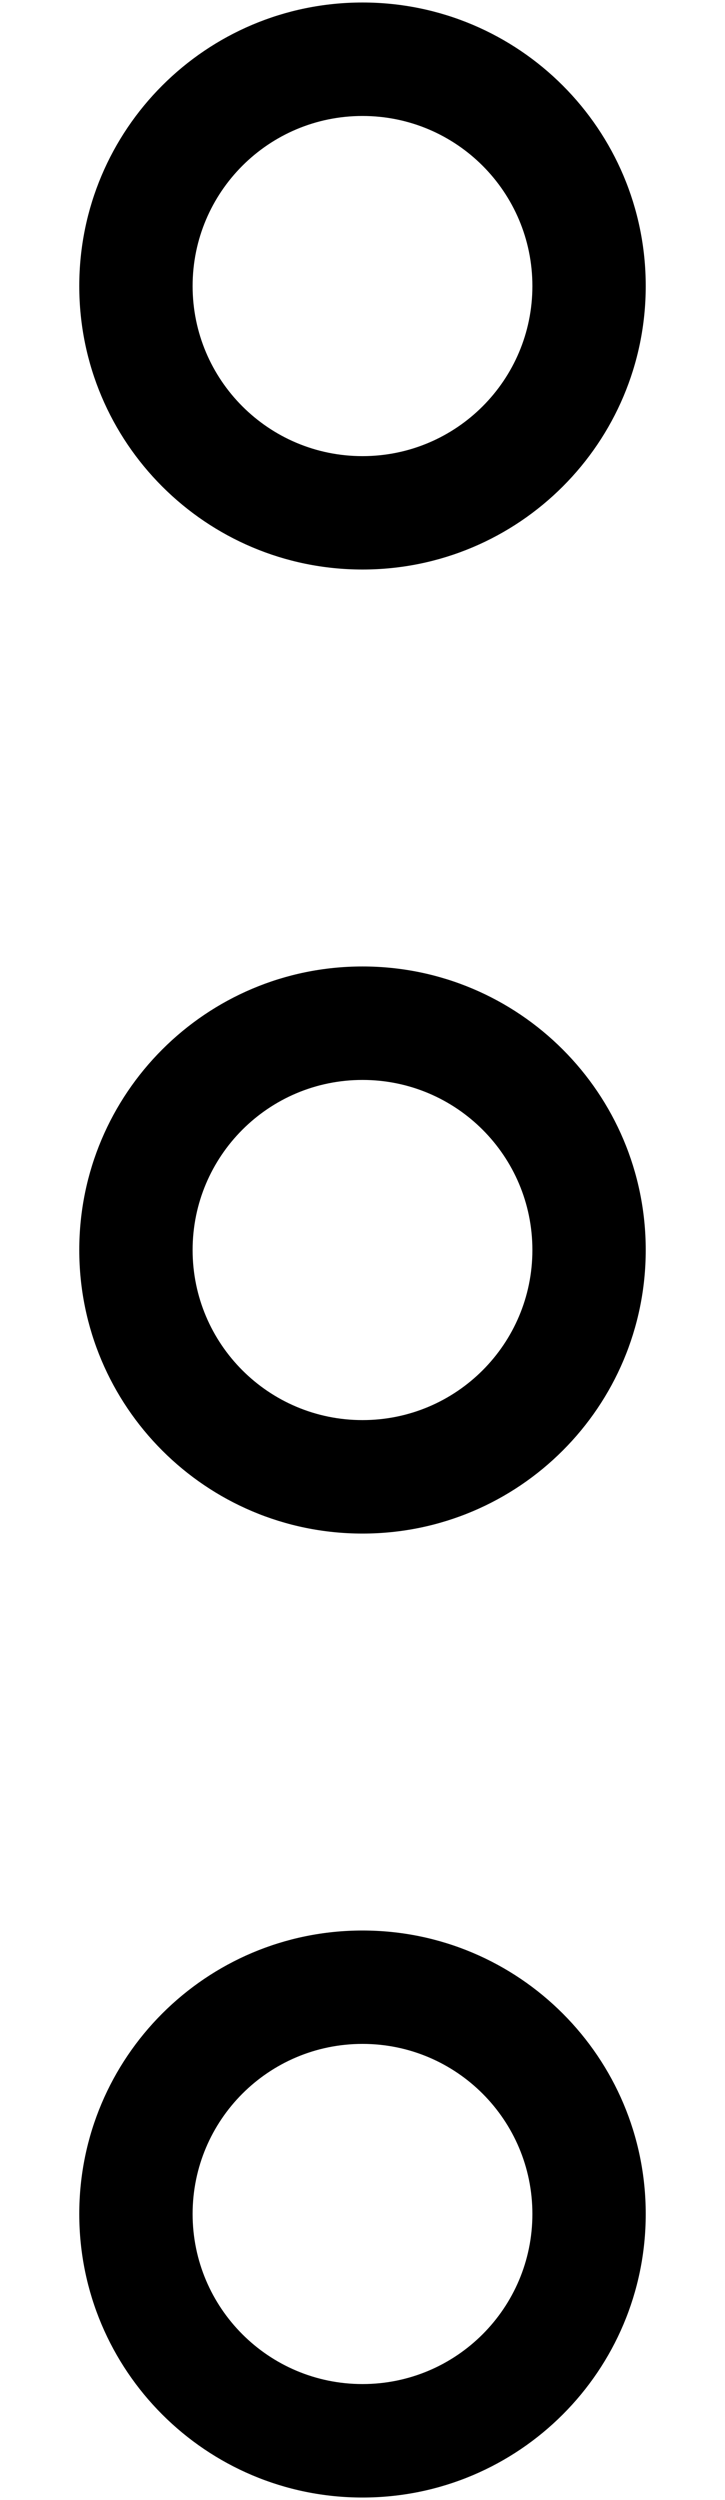<svg width="9" height="31" viewBox="0 0 9 31" fill="none" xmlns="http://www.w3.org/2000/svg">
<path fill-rule="evenodd" clip-rule="evenodd" d="M4.5 1.438C3.335 1.438 2.391 2.382 2.391 3.547C2.391 4.712 3.335 5.656 4.5 5.656C5.665 5.656 6.609 4.712 6.609 3.547C6.609 2.382 5.665 1.438 4.5 1.438ZM8.016 3.547C8.016 1.605 6.442 0.031 4.5 0.031C2.558 0.031 0.984 1.605 0.984 3.547C0.984 5.489 2.558 7.062 4.5 7.062C6.442 7.062 8.016 5.489 8.016 3.547ZM4.5 25.344C3.335 25.344 2.391 26.288 2.391 27.453C2.391 28.618 3.335 29.562 4.5 29.562C5.665 29.562 6.609 28.618 6.609 27.453C6.609 26.288 5.665 25.344 4.5 25.344ZM8.016 27.453C8.016 25.512 6.442 23.938 4.5 23.938C2.558 23.938 0.984 25.512 0.984 27.453C0.984 29.395 2.558 30.969 4.5 30.969C6.442 30.969 8.016 29.395 8.016 27.453ZM2.391 15.5C2.391 14.335 3.335 13.391 4.5 13.391C5.665 13.391 6.609 14.335 6.609 15.5C6.609 16.665 5.665 17.609 4.5 17.609C3.335 17.609 2.391 16.665 2.391 15.5ZM4.5 11.984C6.442 11.984 8.016 13.558 8.016 15.5C8.016 17.442 6.442 19.016 4.5 19.016C2.558 19.016 0.984 17.442 0.984 15.5C0.984 13.558 2.558 11.984 4.5 11.984Z" fill="black"/>
</svg>
